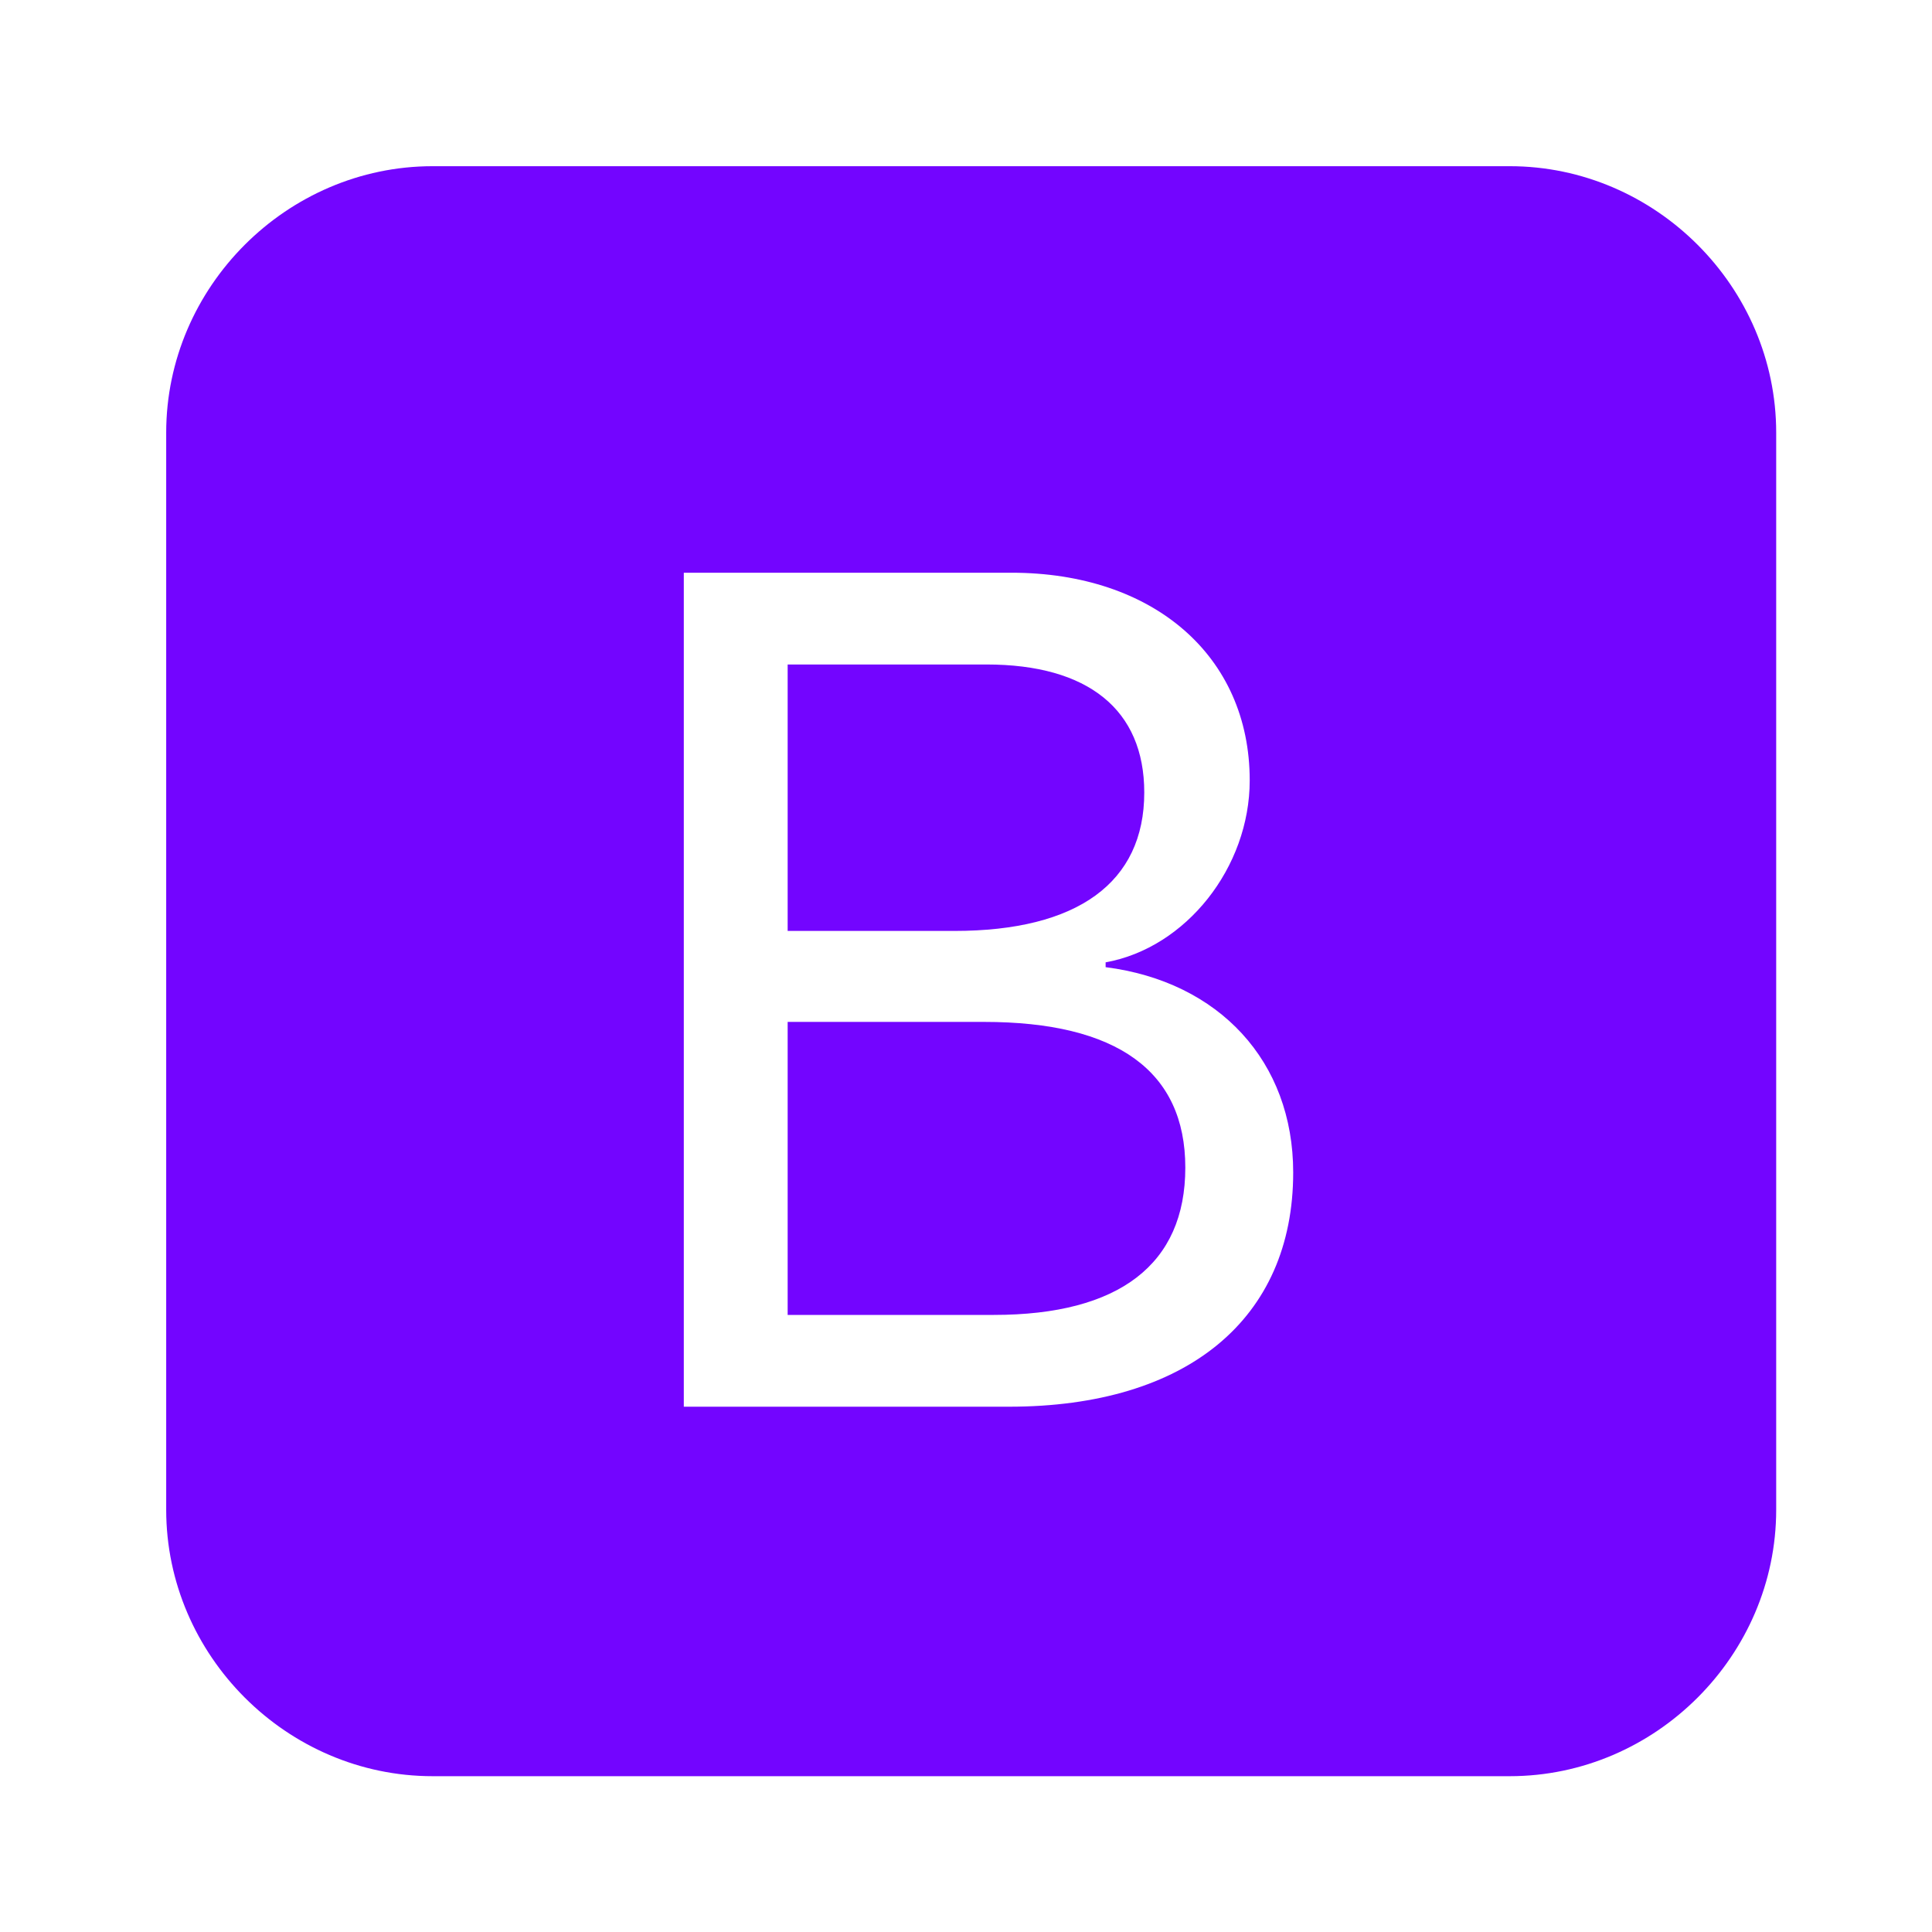 <svg width="93" height="93" viewBox="0 0 93 93" fill="none" xmlns="http://www.w3.org/2000/svg">
<path d="M45.936 44.812H37.915V31.986H47.486C52.369 31.986 55.081 34.156 55.081 38.148C55.081 42.487 51.865 44.812 45.936 44.812ZM47.37 49.191H37.915V63.296H47.835C53.88 63.296 57.057 60.855 57.057 56.205C57.057 51.555 53.764 49.191 47.37 49.191ZM85.5 20.826V72.674C85.5 79.688 79.688 85.5 72.674 85.5H20.826C13.812 85.5 8 79.688 8 72.674V20.826C8 13.812 13.812 8 20.826 8H72.674C79.688 8 85.5 13.812 85.5 20.826ZM62.25 56.438C62.25 51.09 58.685 47.254 53.221 46.556V46.324C57.096 45.626 60.157 41.751 60.157 37.566C60.157 31.56 55.508 27.569 48.688 27.569H32.916V67.714H48.571C57.135 67.714 62.25 63.49 62.25 56.438Z" fill="#7305FF"/>
</svg>
